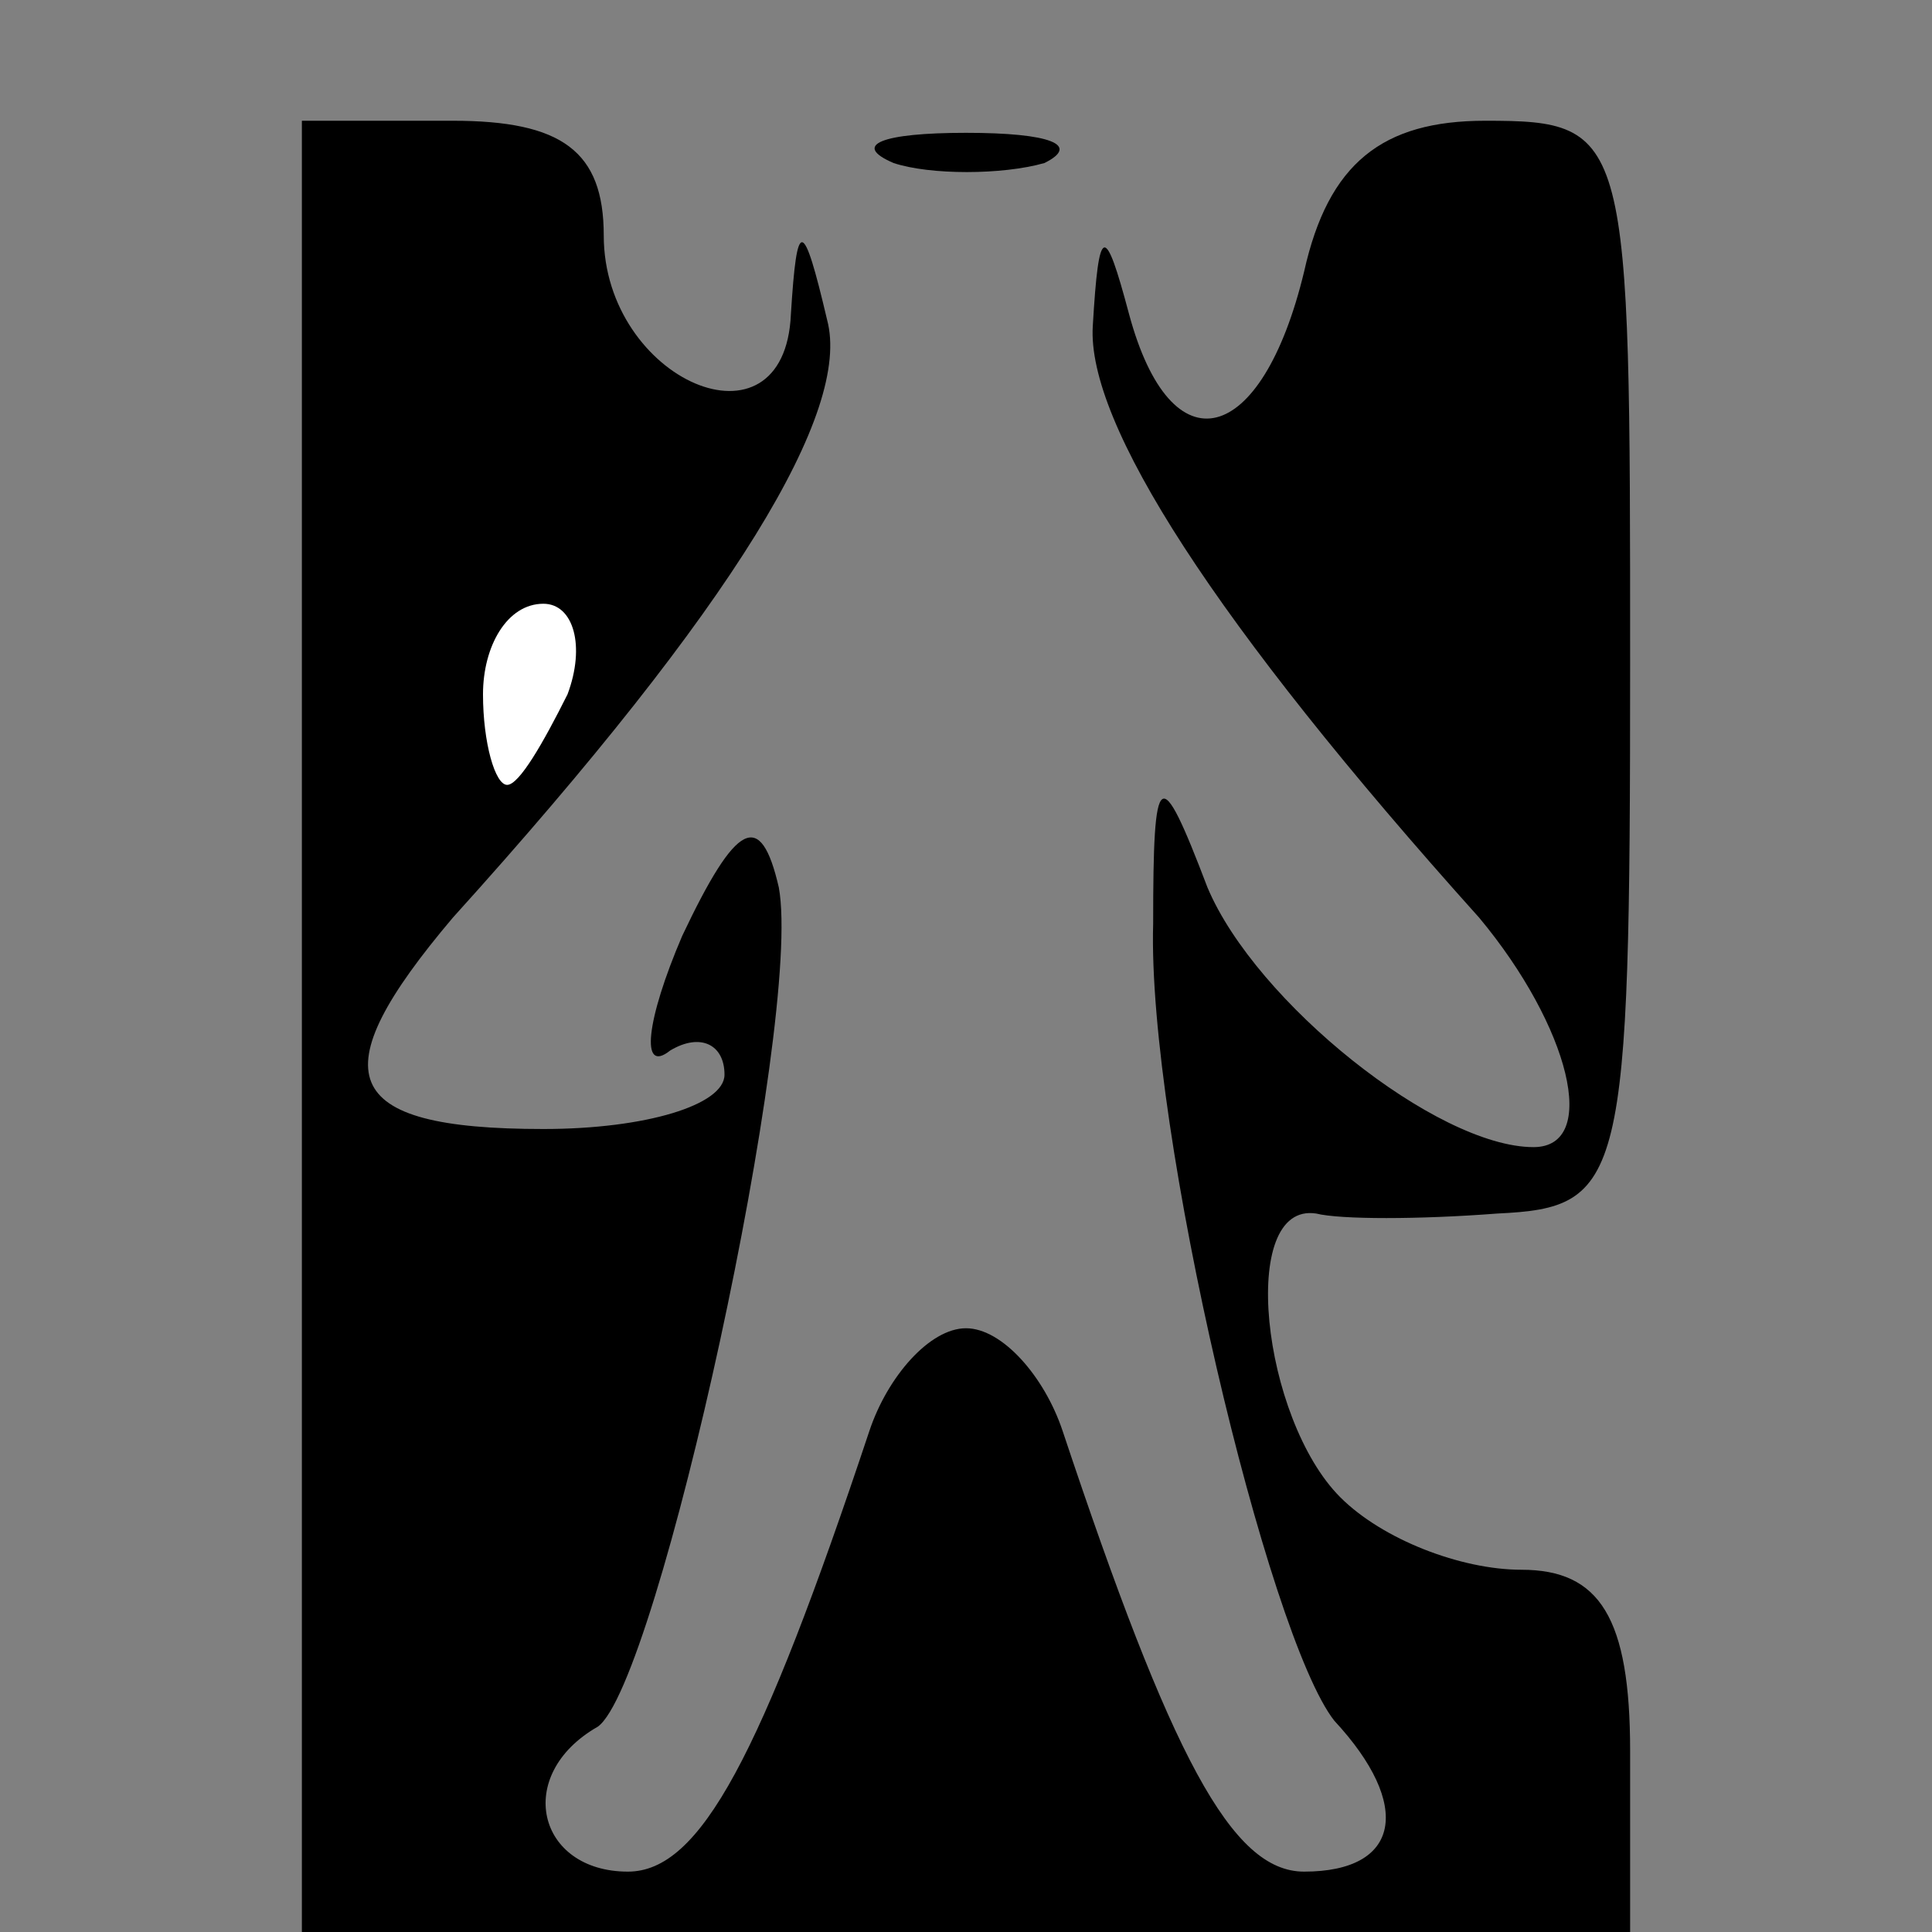 <?xml version="1.0" standalone="no"?>
<!DOCTYPE svg PUBLIC "-//W3C//DTD SVG 20010904//EN"
 "http://www.w3.org/TR/2001/REC-SVG-20010904/DTD/svg10.dtd">
<svg version="1.0" xmlns="http://www.w3.org/2000/svg"
 width="32pt" height="32pt" viewBox="0 0 32 32"
 preserveAspectRatio="xMidYMid meet">
<rect x="0" y="0" width="32" height="32" fill="#808080" stroke="none"/>
<g transform="translate(0,32) scale(0.1,-0.1)"
fill="#000000" stroke="none">
<path fill="#000000" stroke="none" d="M50 150 l0 -150 110 0 110 0 0 30 c0
22 -5 30 -18 30 -10 0 -23 5 -30 12 -13 13 -17 49 -4 47 4 -1 17 -1 30 0 21 1
22 5 22 91 0 88 0 90 -24 90 -17 0 -26 -7 -30 -25 -7 -29 -22 -33 -29 -7 -4
15 -5 15 -6 -2 -1 -16 20 -49 64 -98 15 -18 20 -38 9 -38 -16 0 -46 24 -54 43
-8 21 -9 20 -9 -6 -1 -34 19 -118 30 -132 13 -14 11 -25 -5 -25 -12 0 -22 19
-40 73 -3 9 -10 17 -16 17 -6 0 -13 -8 -16 -17 -18 -54 -28 -73 -40 -73 -15 0
-19 16 -5 24 10 7 34 117 30 139 -3 13 -7 11 -16 -8 -6 -14 -7 -23 -2 -19 5 3
9 1 9 -4 0 -5 -13 -9 -30 -9 -34 0 -37 9 -15 35 47 52 66 84 62 99 -4 17 -5
17 -6 1 -1 -24 -31 -11 -31 13 0 14 -7 19 -25 19 l-25 0 0 -150z"/>
<path fill="#ffffff" stroke="none" d="M94 205 c-4 -8 -8 -15 -10 -15 -2 0 -4
7 -4 15 0 8 4 15 10 15 5 0 7 -7 4 -15z"/>
<path fill="#000000" stroke="none" d="M148 293 c6 -2 18 -2 25 0 6 3 1 5 -13
5 -14 0 -19 -2 -12 -5z"/>
</g>
</svg>
